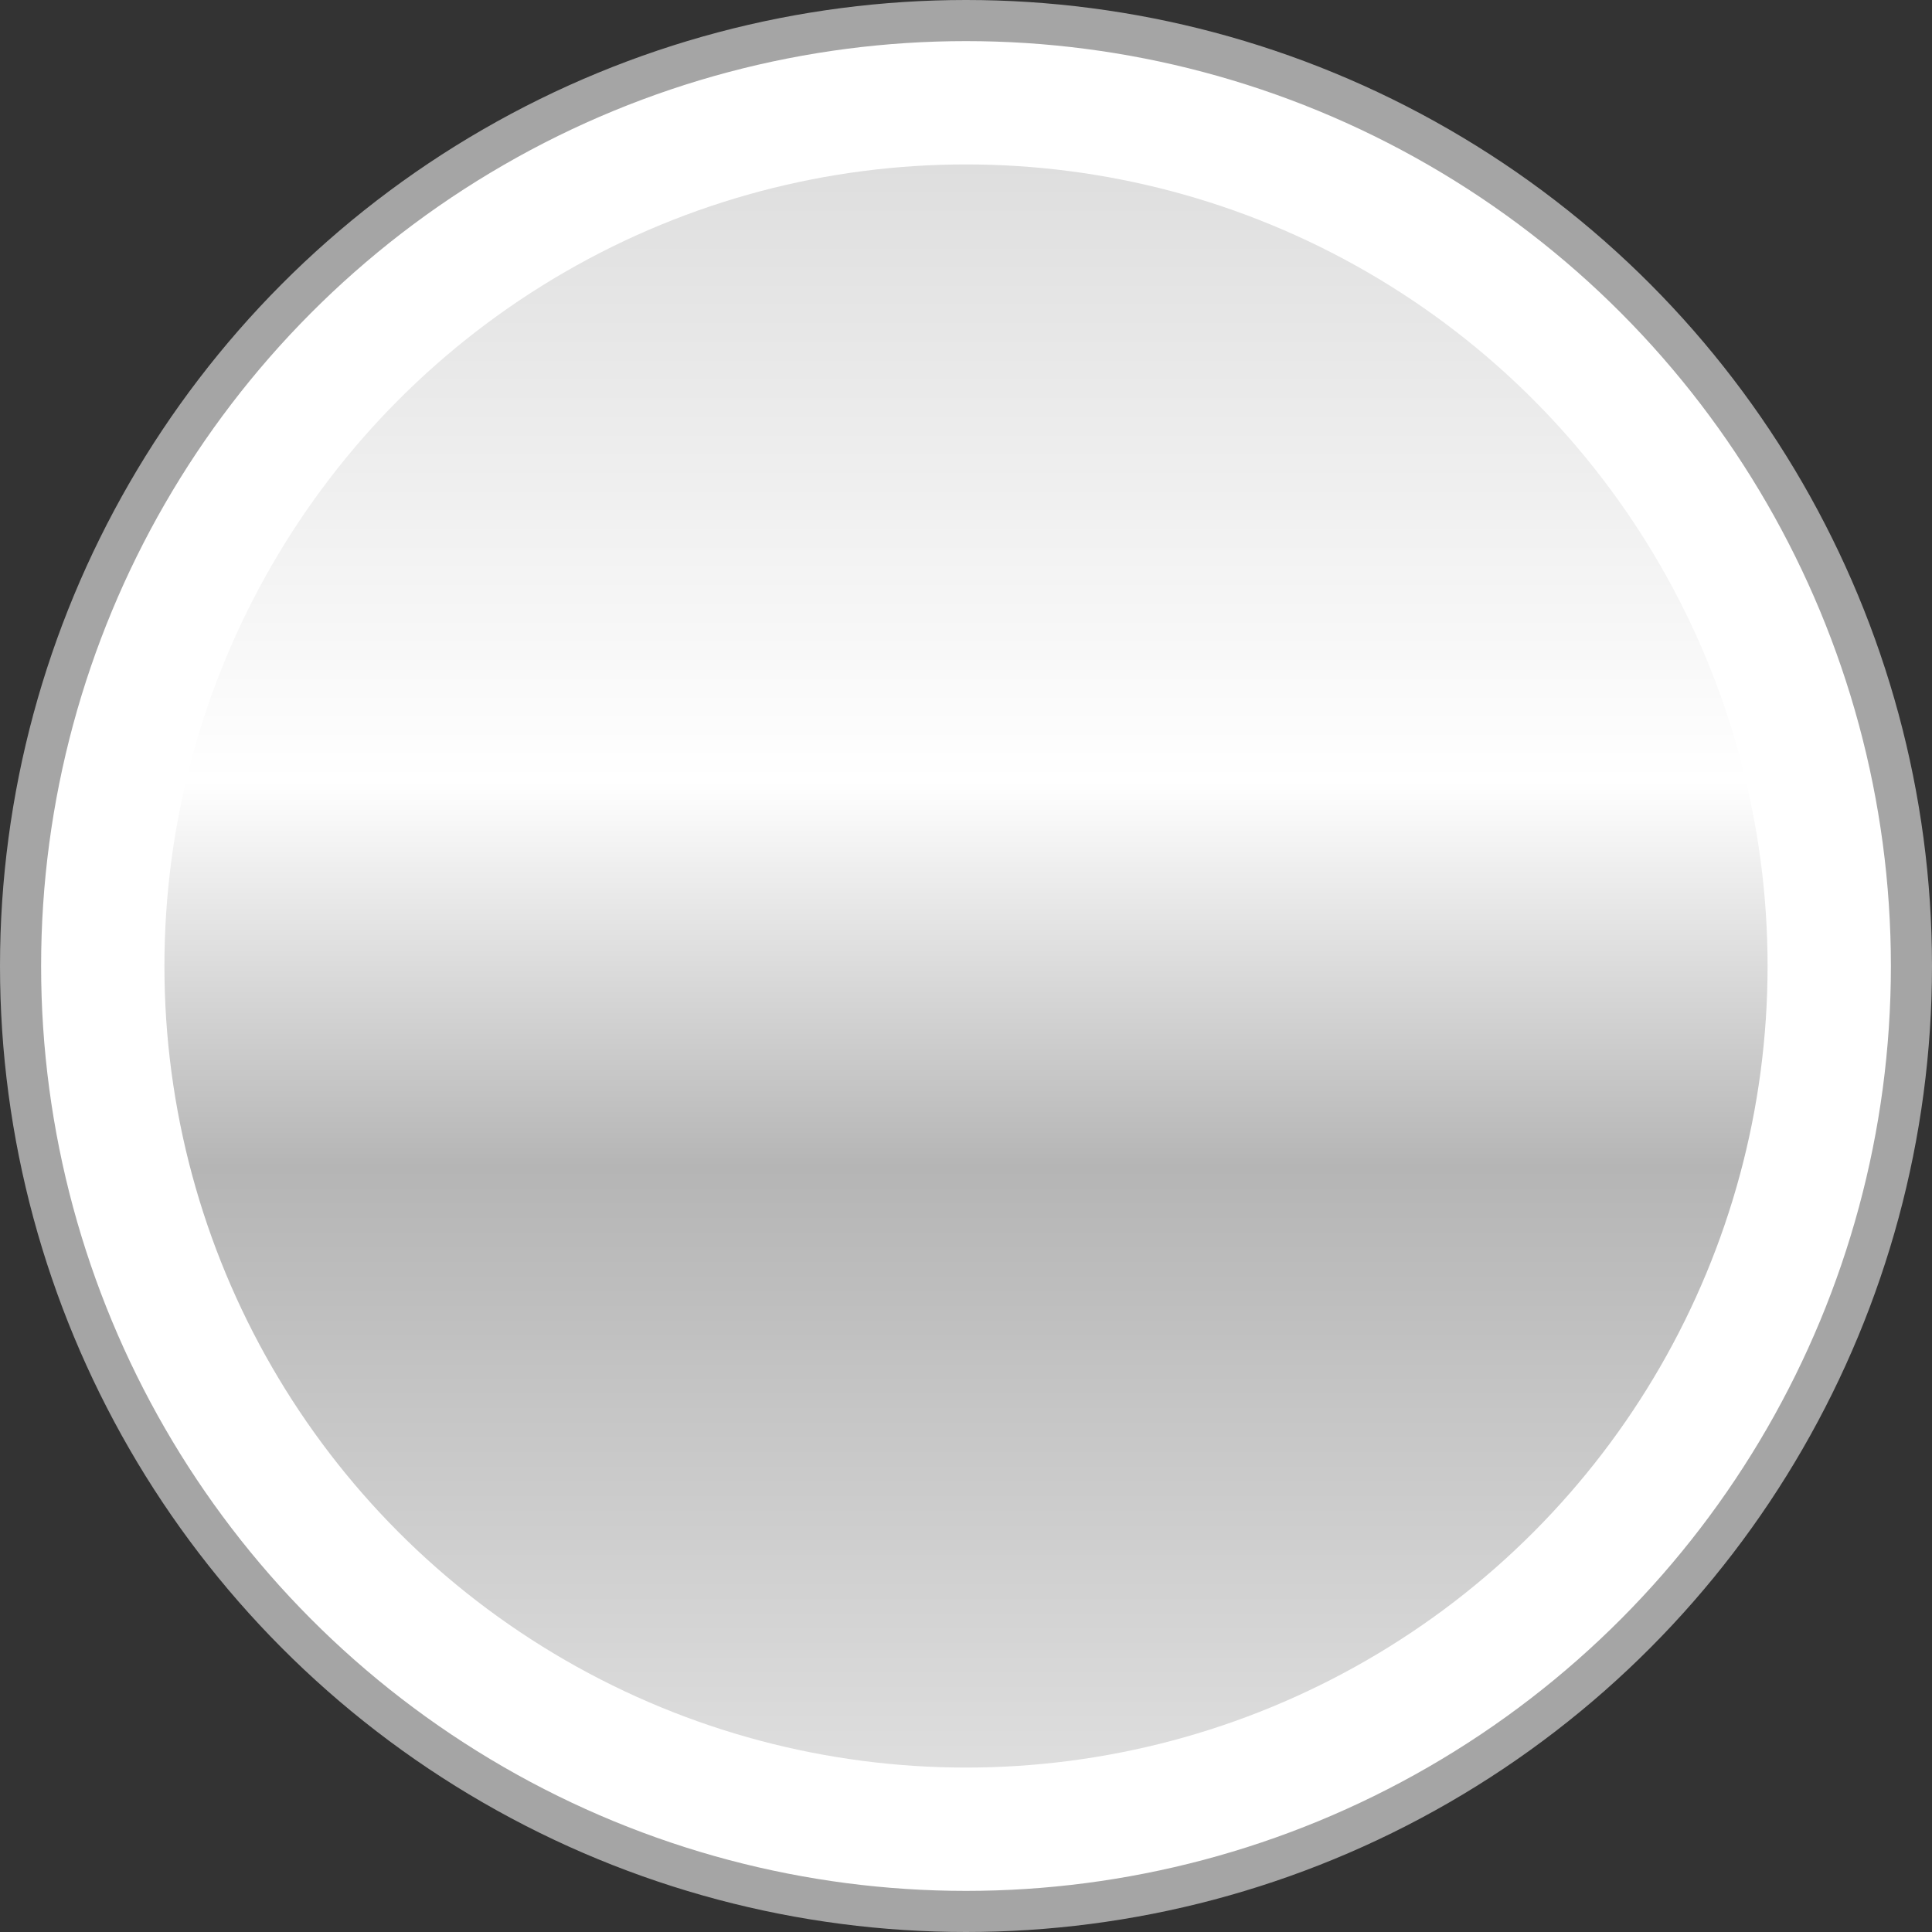<svg width="47" height="47" viewBox="0 0 47 47" fill="none" xmlns="http://www.w3.org/2000/svg">
<rect x="0" y="0" width="47" height="47" fill="#333333" stroke="none"/>
<circle cx="23.5" cy="23.5" r="23" fill="white"/>
<circle cx="23.5" cy="23.5" r="23" fill="white"/>
<circle cx="23.5" cy="23.5" r="23" fill="white"/>
<circle cx="23.5" cy="23.5" r="23" stroke="#A5A5A5"/>
<circle cx="23.5" cy="23.5" r="19.5" fill="url(#paint0_linear_255_2804)"/>
<defs>
<linearGradient id="paint0_linear_255_2804" x1="23.5" y1="4" x2="23.5" y2="43" gradientUnits="userSpaceOnUse">
<stop stop-color="#DEDEDE"/>
<stop offset="0.385" stop-color="white"/>
<stop offset="0.625" stop-color="#B5B5B5"/>
<stop offset="1" stop-color="#DEDEDE"/>
</linearGradient>
</defs>
</svg>
